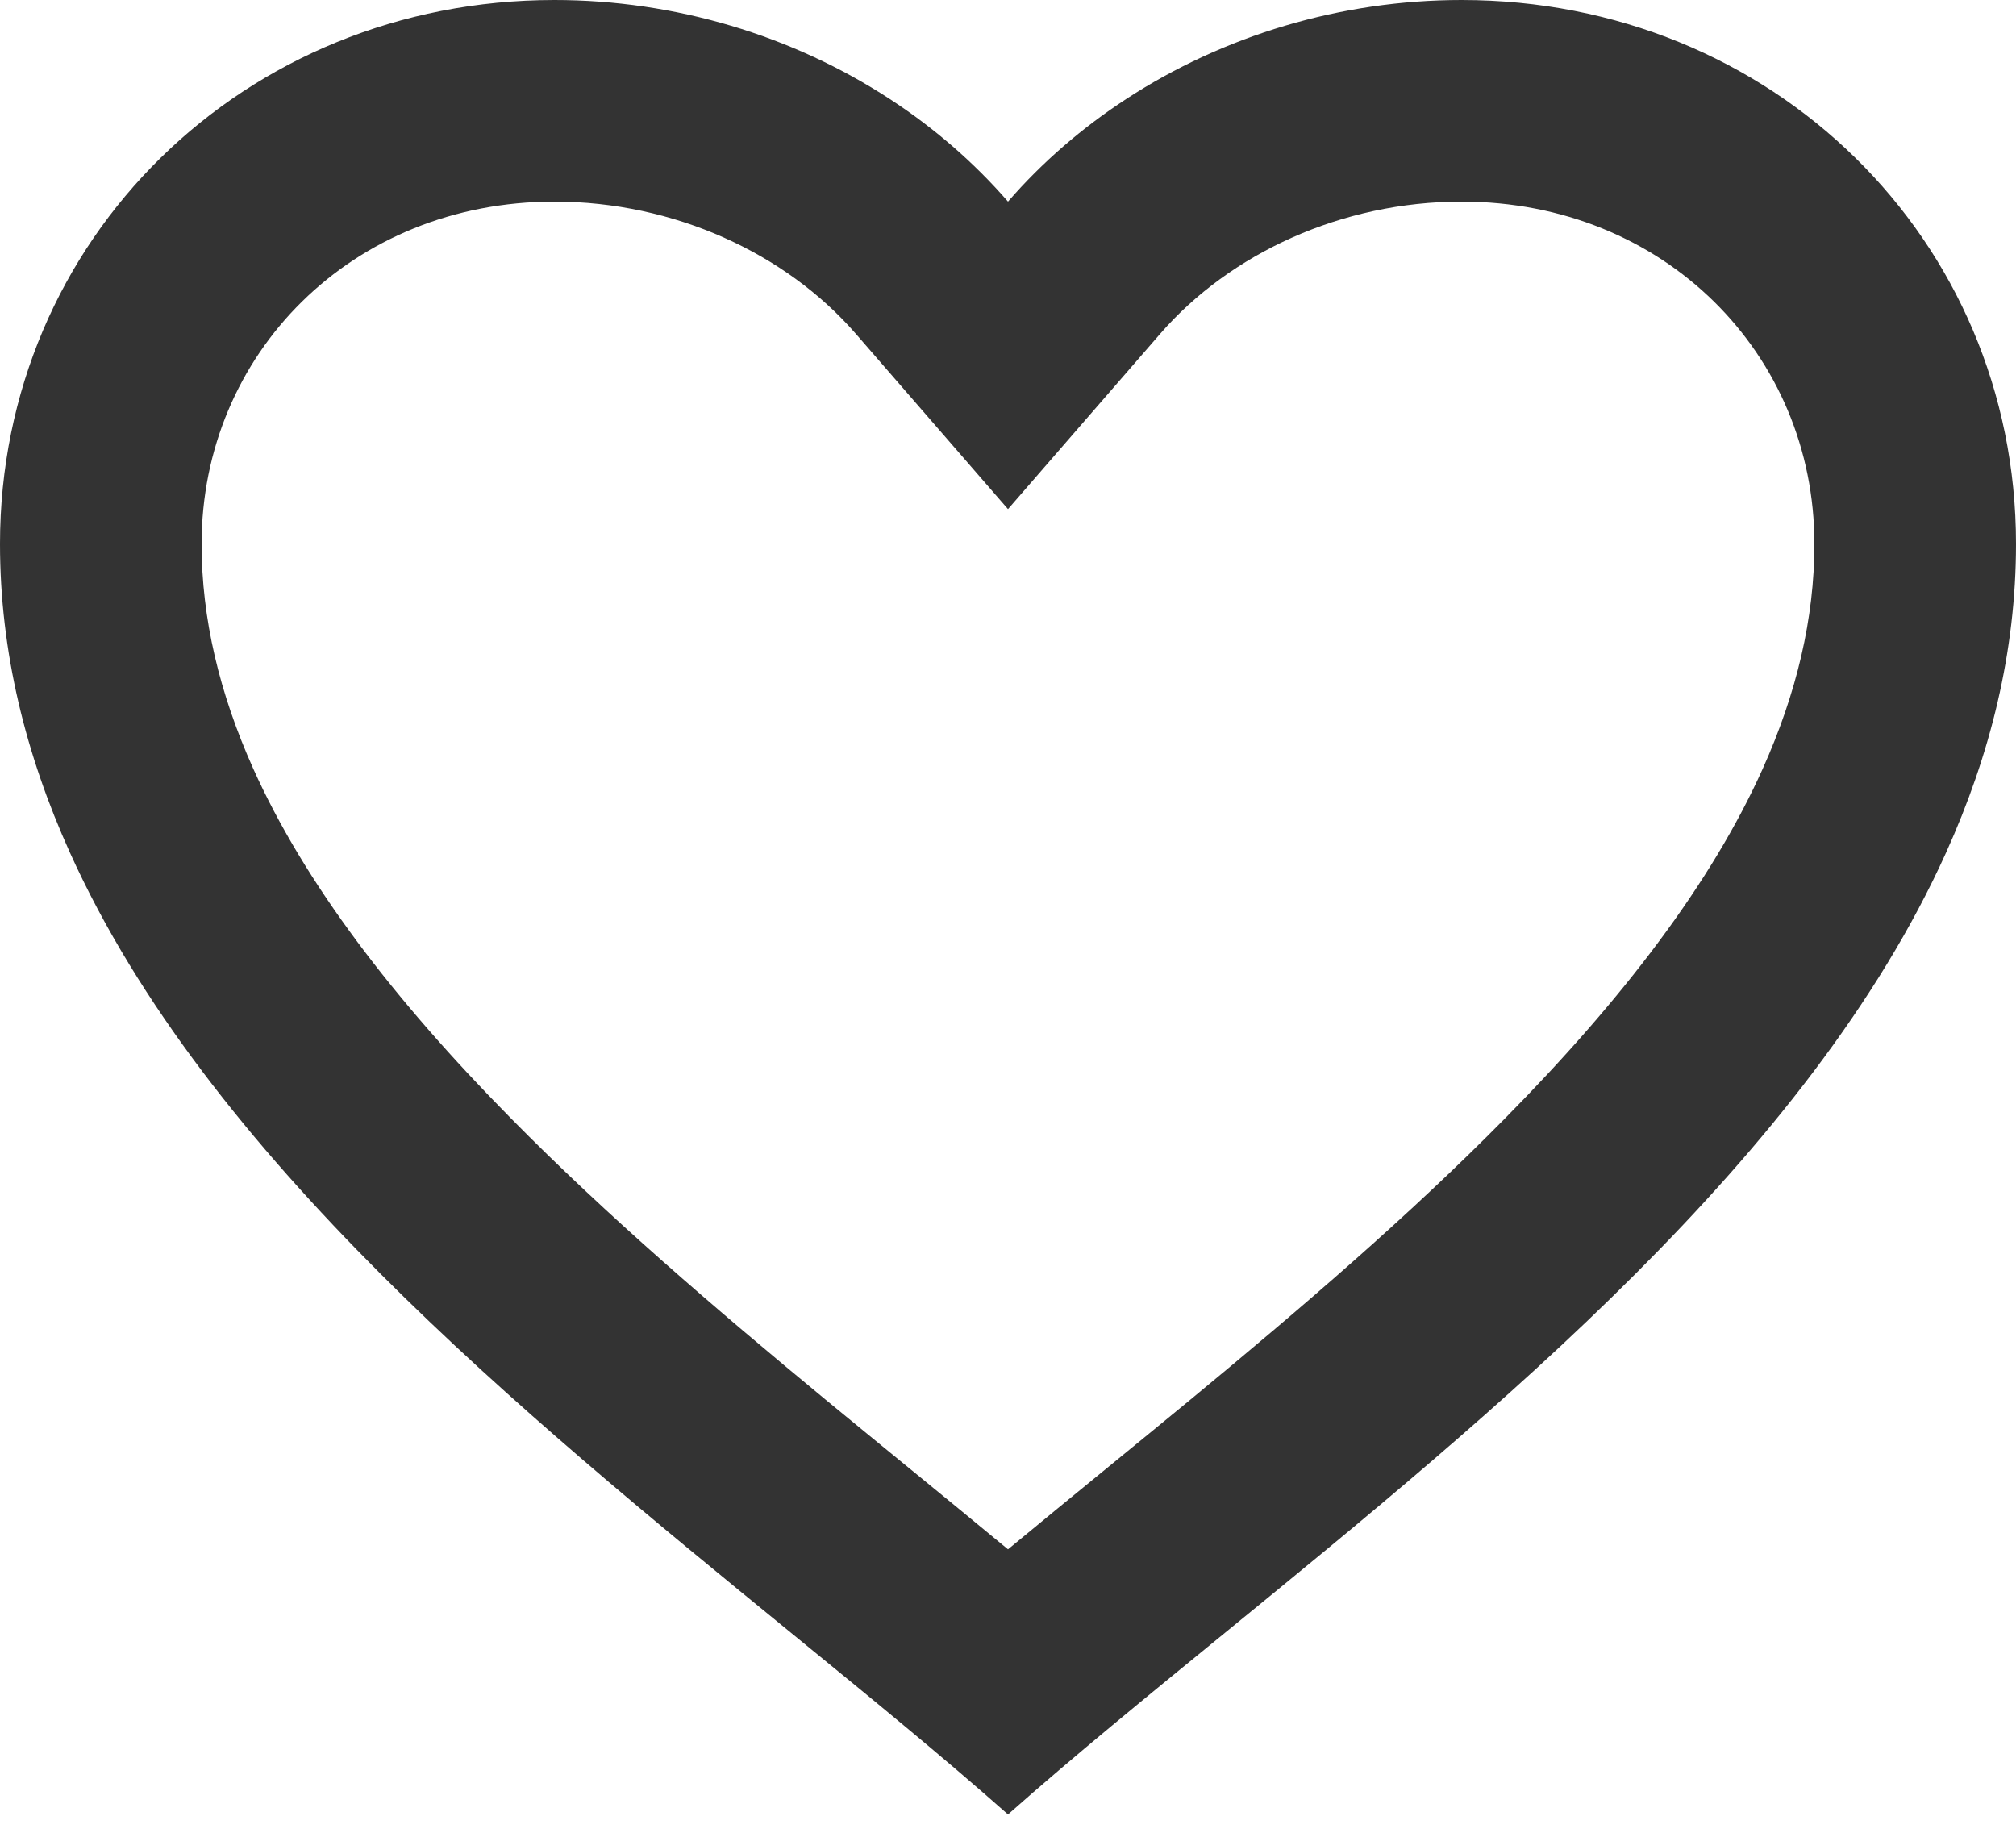 <svg width="22" height="20" viewBox="0 0 22 20" fill="none" xmlns="http://www.w3.org/2000/svg">
<path fill-rule="evenodd" clip-rule="evenodd" d="M11 2.2C10.627 1.77 10.191 1.394 9.711 1.081C8.649 0.388 7.368 0 6.05 0C2.662 0 0 2.611 0 5.935C0 7.115 0.281 8.237 0.763 9.304C2.258 12.615 5.682 15.41 8.63 17.816C9.479 18.509 10.288 19.169 11 19.8C11.712 19.169 12.521 18.509 13.37 17.816C16.318 15.41 19.742 12.616 21.237 9.304C21.719 8.237 22 7.116 22 5.935C22 2.611 19.338 0 15.95 0C14.632 0 13.351 0.388 12.289 1.081C11.809 1.394 11.373 1.77 11 2.2ZM11 16.907C11.355 16.613 11.718 16.316 12.08 16.02C12.387 15.769 12.694 15.518 12.995 15.27C14.2 14.275 15.38 13.264 16.424 12.204C17.717 10.894 18.677 9.632 19.237 8.387C19.606 7.564 19.8 6.75 19.8 5.935C19.8 3.866 18.163 2.2 15.95 2.2C14.643 2.2 13.423 2.765 12.661 3.642L11 5.556L9.339 3.642C8.577 2.765 7.357 2.2 6.05 2.2C3.837 2.2 2.2 3.866 2.2 5.935C2.2 6.75 2.394 7.564 2.763 8.387C3.323 9.632 4.283 10.894 5.576 12.204C6.62 13.264 7.8 14.275 9.005 15.27C9.306 15.518 9.613 15.769 9.92 16.02C10.282 16.316 10.645 16.613 11 16.907Z" fill="#333333"/>
</svg>
